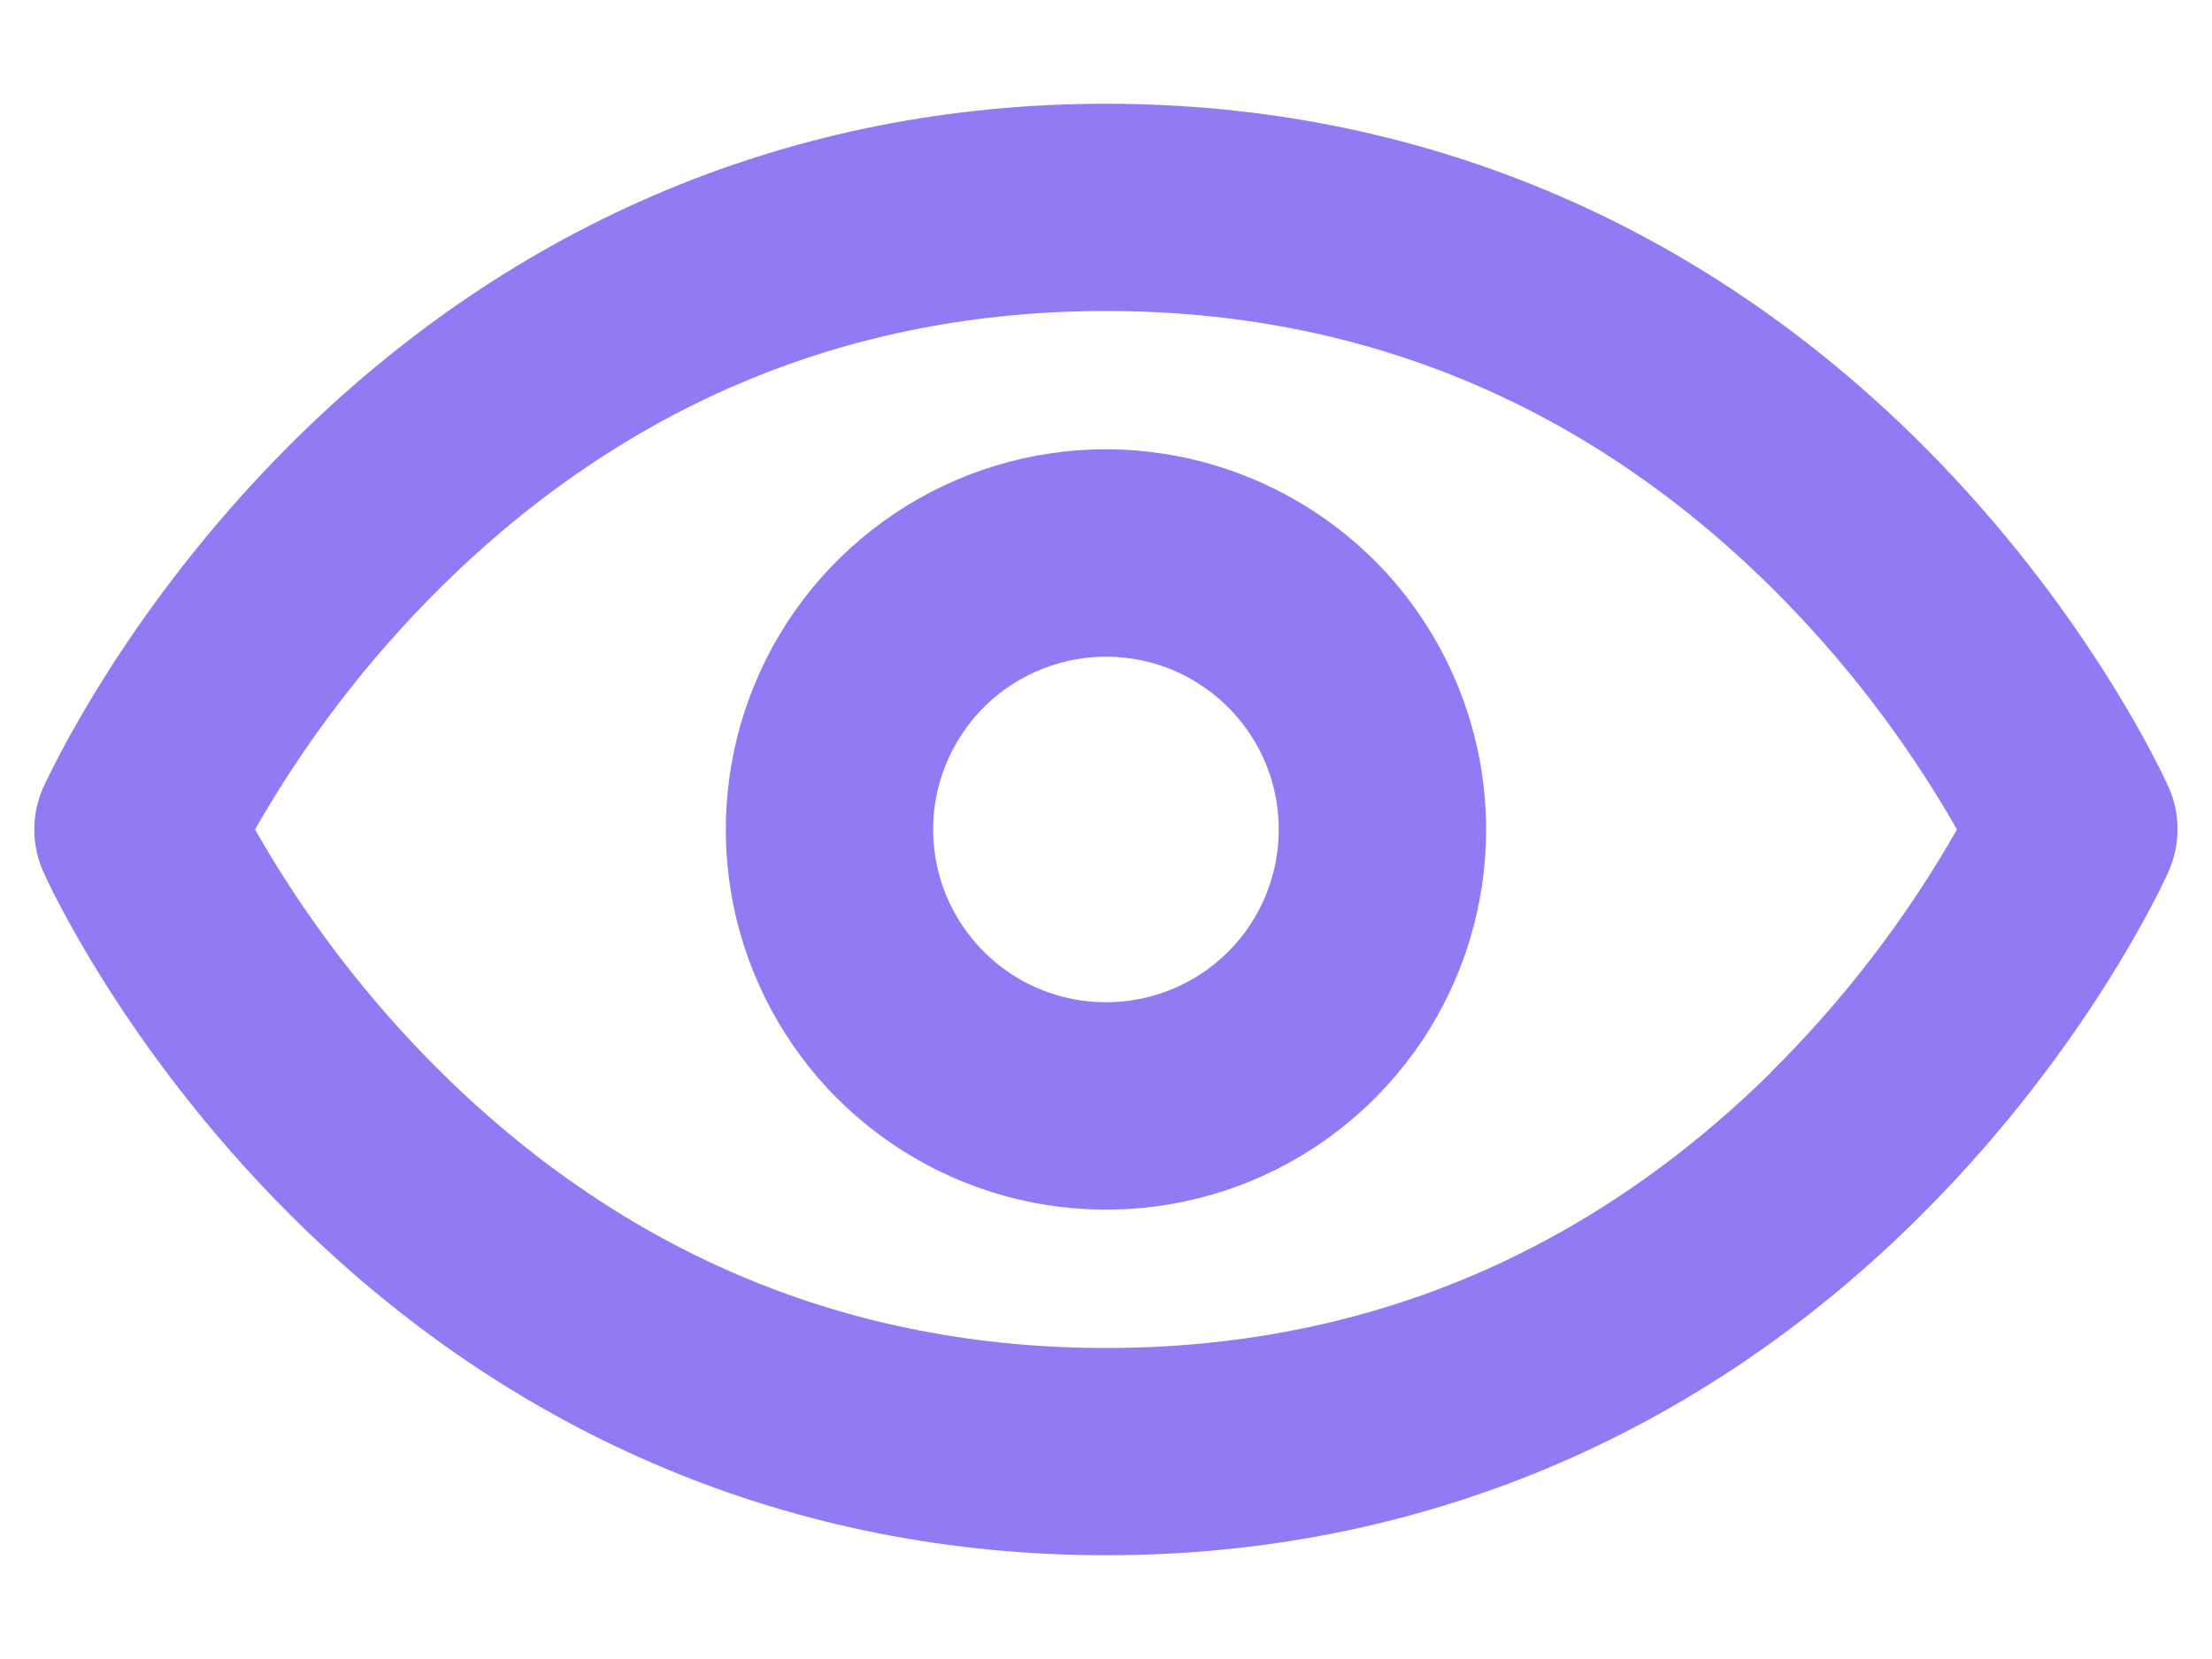<svg width="20" height="15" viewBox="0 0 20 15" fill="none" xmlns="http://www.w3.org/2000/svg">
<path d="M19.609 7.12C19.58 7.056 18.896 5.537 17.384 4.025C15.362 2.005 12.812 0.938 10 0.938C7.187 0.938 4.638 2.005 2.618 4.025C1.106 5.537 0.422 7.056 0.391 7.12C0.338 7.24 0.31 7.369 0.31 7.5C0.31 7.632 0.338 7.761 0.391 7.881C0.419 7.945 1.104 9.464 2.616 10.976C4.638 12.995 7.187 14.062 10 14.062C12.812 14.062 15.362 12.995 17.381 10.976C18.894 9.464 19.578 7.945 19.607 7.881C19.66 7.761 19.688 7.632 19.688 7.501C19.689 7.369 19.662 7.24 19.609 7.12ZM16.011 9.698C14.334 11.349 12.312 12.188 10 12.188C7.688 12.188 5.666 11.349 3.991 9.697C3.332 9.045 2.765 8.306 2.306 7.5C2.765 6.695 3.332 5.956 3.991 5.304C5.667 3.651 7.688 2.812 10 2.812C12.312 2.812 14.333 3.651 16.009 5.304C16.668 5.956 17.235 6.695 17.694 7.5C17.235 8.306 16.668 9.045 16.009 9.697L16.011 9.698ZM10 4.062C9.32 4.062 8.655 4.264 8.09 4.642C7.525 5.02 7.084 5.556 6.824 6.185C6.564 6.813 6.496 7.504 6.628 8.171C6.761 8.837 7.089 9.45 7.569 9.931C8.05 10.411 8.663 10.739 9.329 10.871C9.996 11.004 10.687 10.936 11.315 10.676C11.944 10.416 12.48 9.975 12.858 9.41C13.236 8.844 13.437 8.18 13.437 7.5C13.436 6.589 13.074 5.715 12.43 5.07C11.785 4.426 10.911 4.064 10 4.062ZM10 9.062C9.691 9.062 9.389 8.971 9.132 8.799C8.875 8.627 8.675 8.383 8.556 8.098C8.438 7.812 8.407 7.498 8.467 7.195C8.528 6.892 8.677 6.614 8.895 6.395C9.114 6.177 9.392 6.028 9.695 5.968C9.998 5.907 10.312 5.938 10.598 6.056C10.883 6.175 11.127 6.375 11.299 6.632C11.471 6.889 11.562 7.191 11.562 7.5C11.562 7.914 11.398 8.312 11.105 8.605C10.812 8.898 10.414 9.062 10 9.062Z" fill="#927AF4"/>
</svg>
